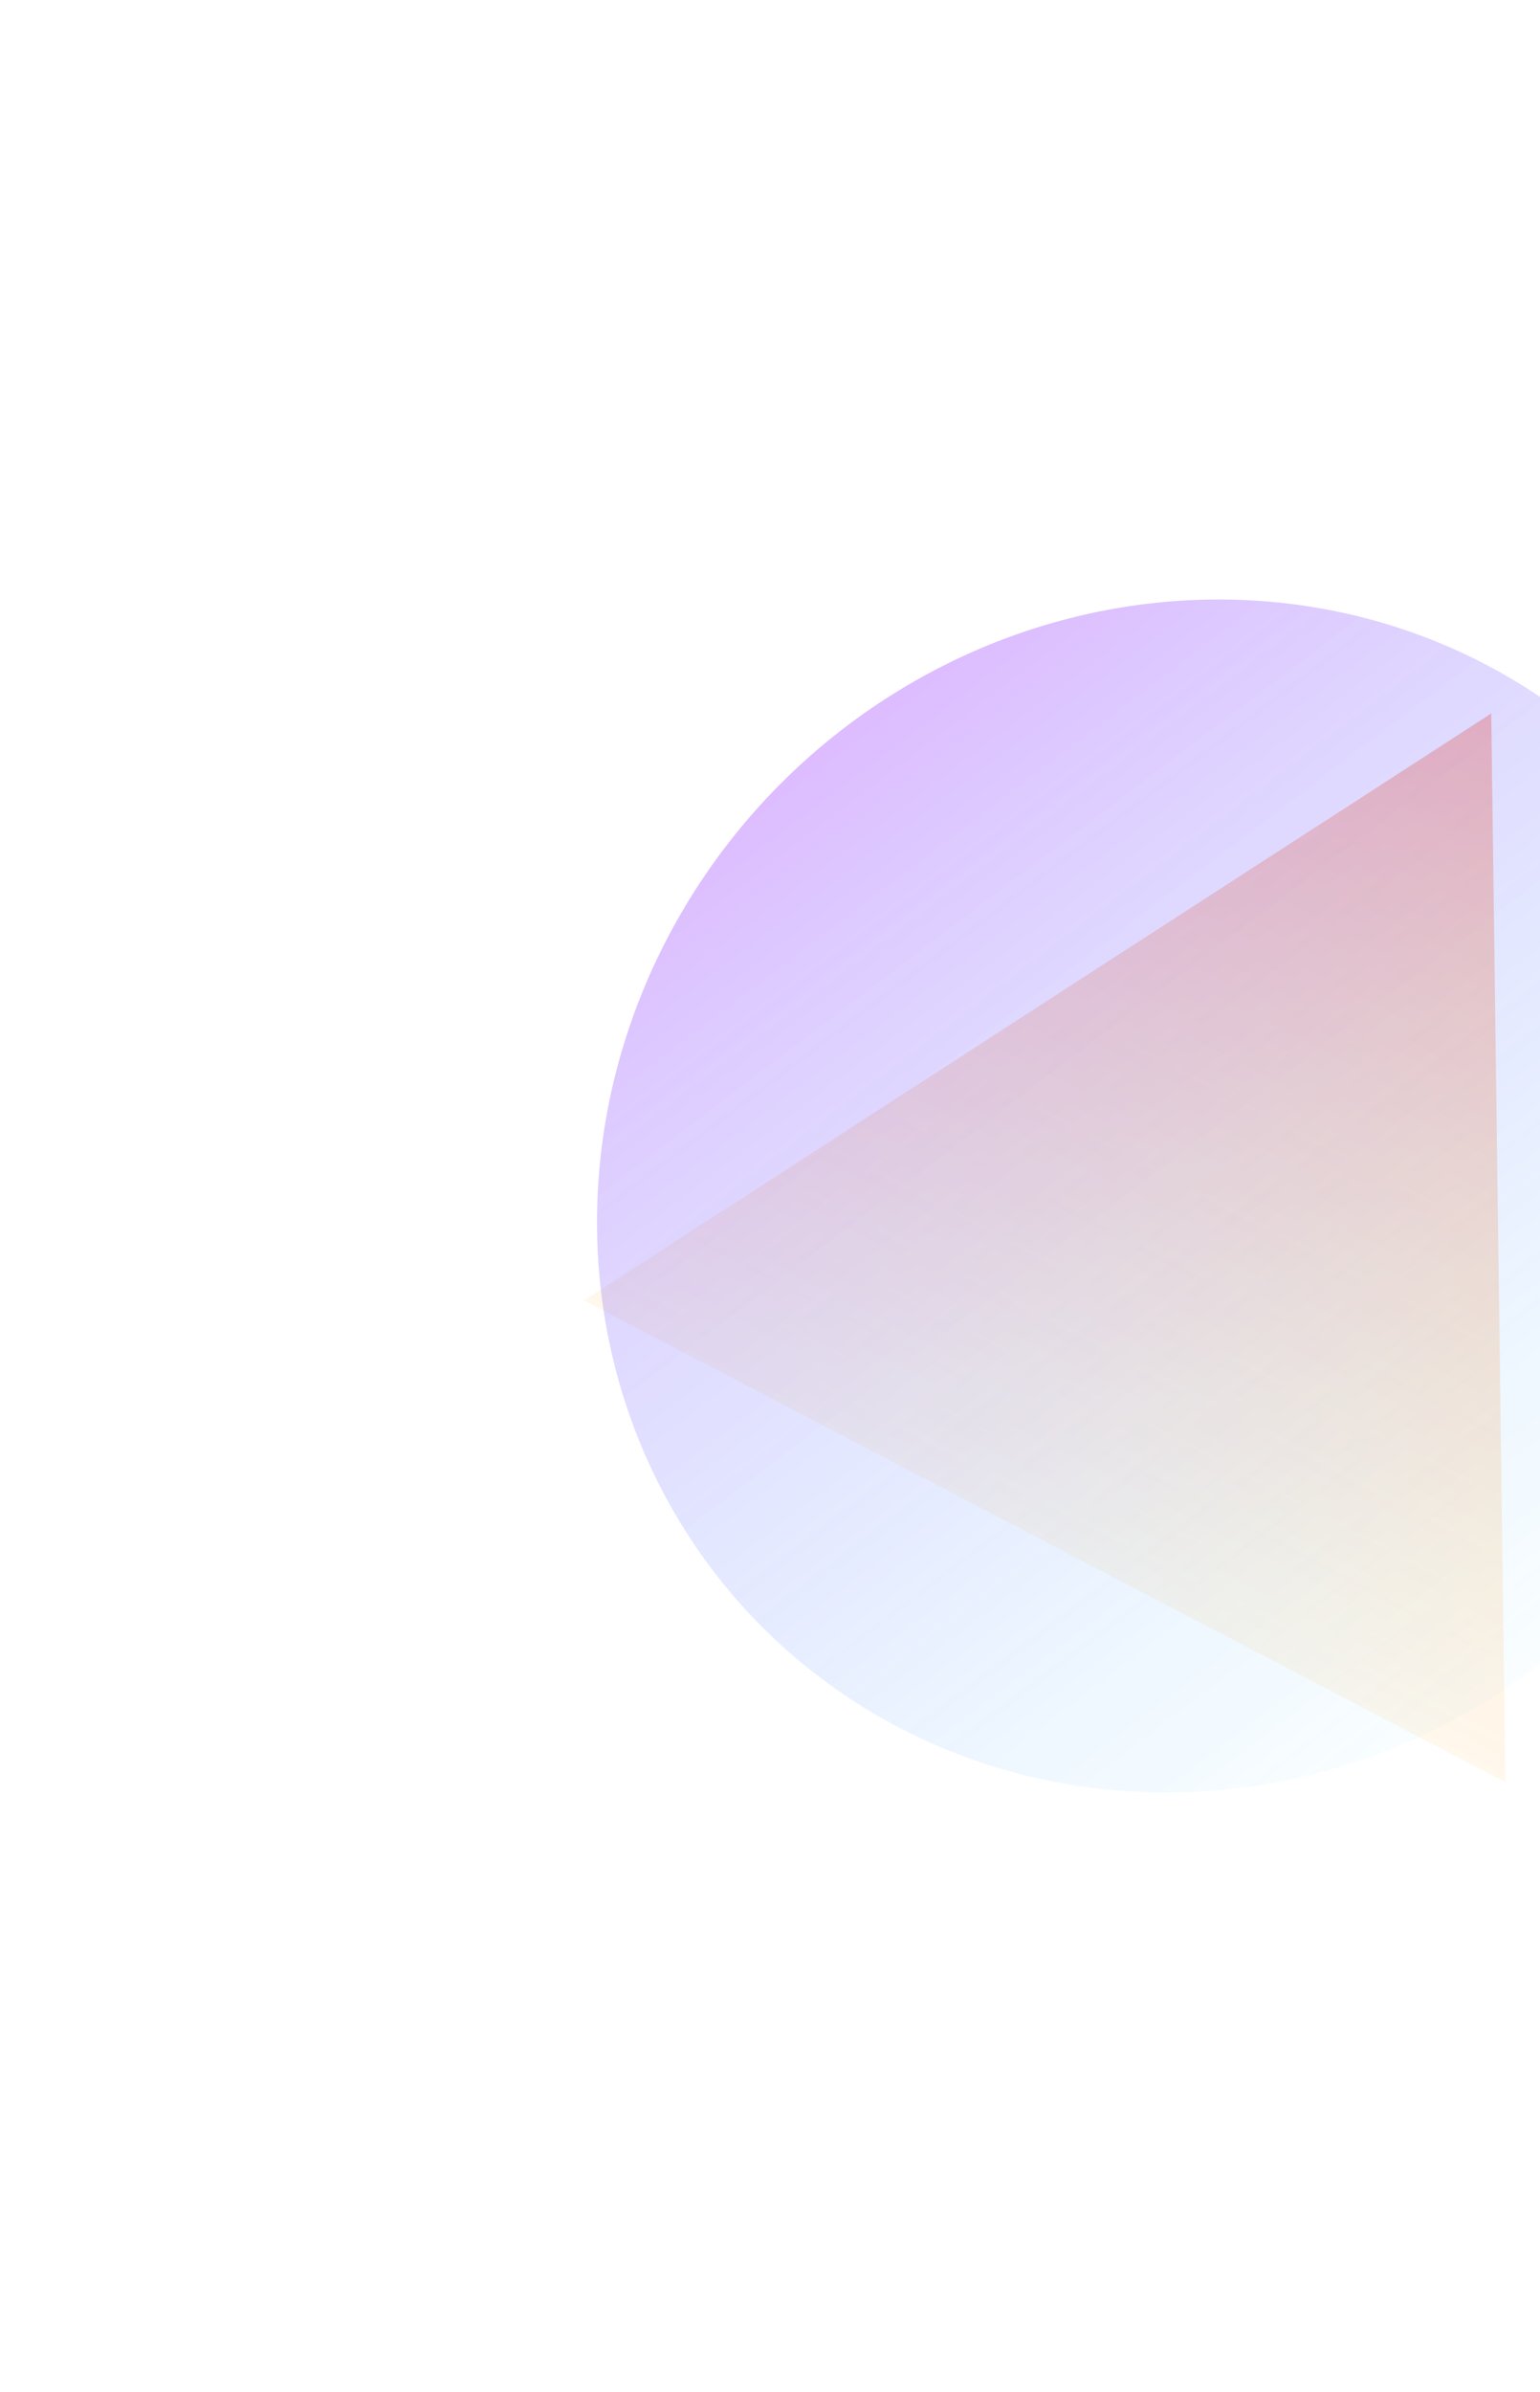 <svg width="516" height="801" viewBox="0 0 516 801" fill="none" xmlns="http://www.w3.org/2000/svg">
<g filter="url(#filter0_f_45_227)">
<path d="M499.661 238.934L504.406 596.838L195.689 435.503L499.661 238.934Z" fill="url(#paint0_linear_45_227)" fill-opacity="0.3"/>
</g>
<g filter="url(#filter1_f_45_227)">
<ellipse cx="193.417" cy="206.538" rx="193.417" ry="206.538" transform="matrix(1.031 -0.022 -0.022 0.967 204.632 205.056)" fill="url(#paint1_linear_45_227)" fill-opacity="0.3"/>
</g>
<defs>
<filter id="filter0_f_45_227" x="45.689" y="88.933" width="608.717" height="657.905" filterUnits="userSpaceOnUse" color-interpolation-filters="sRGB">
<feFlood flood-opacity="0" result="BackgroundImageFix"/>
<feBlend mode="normal" in="SourceGraphic" in2="BackgroundImageFix" result="shape"/>
<feGaussianBlur stdDeviation="75" result="effect1_foregroundBlur_45_227"/>
</filter>
<filter id="filter1_f_45_227" x="0.109" y="0.828" width="799.05" height="799.613" filterUnits="userSpaceOnUse" color-interpolation-filters="sRGB">
<feFlood flood-opacity="0" result="BackgroundImageFix"/>
<feBlend mode="normal" in="SourceGraphic" in2="BackgroundImageFix" result="shape"/>
<feGaussianBlur stdDeviation="100" result="effect1_foregroundBlur_45_227"/>
</filter>
<linearGradient id="paint0_linear_45_227" x1="499.661" y1="238.934" x2="305.13" y2="611.172" gradientUnits="userSpaceOnUse">
<stop stop-color="#FF4004"/>
<stop offset="1" stop-color="#FFB800" stop-opacity="0"/>
</linearGradient>
<linearGradient id="paint1_linear_45_227" x1="39.985" y1="28.465" x2="333.046" y2="394.601" gradientUnits="userSpaceOnUse">
<stop stop-color="#8F00FF"/>
<stop offset="1" stop-color="#00C2FF" stop-opacity="0"/>
</linearGradient>
</defs>
</svg>
